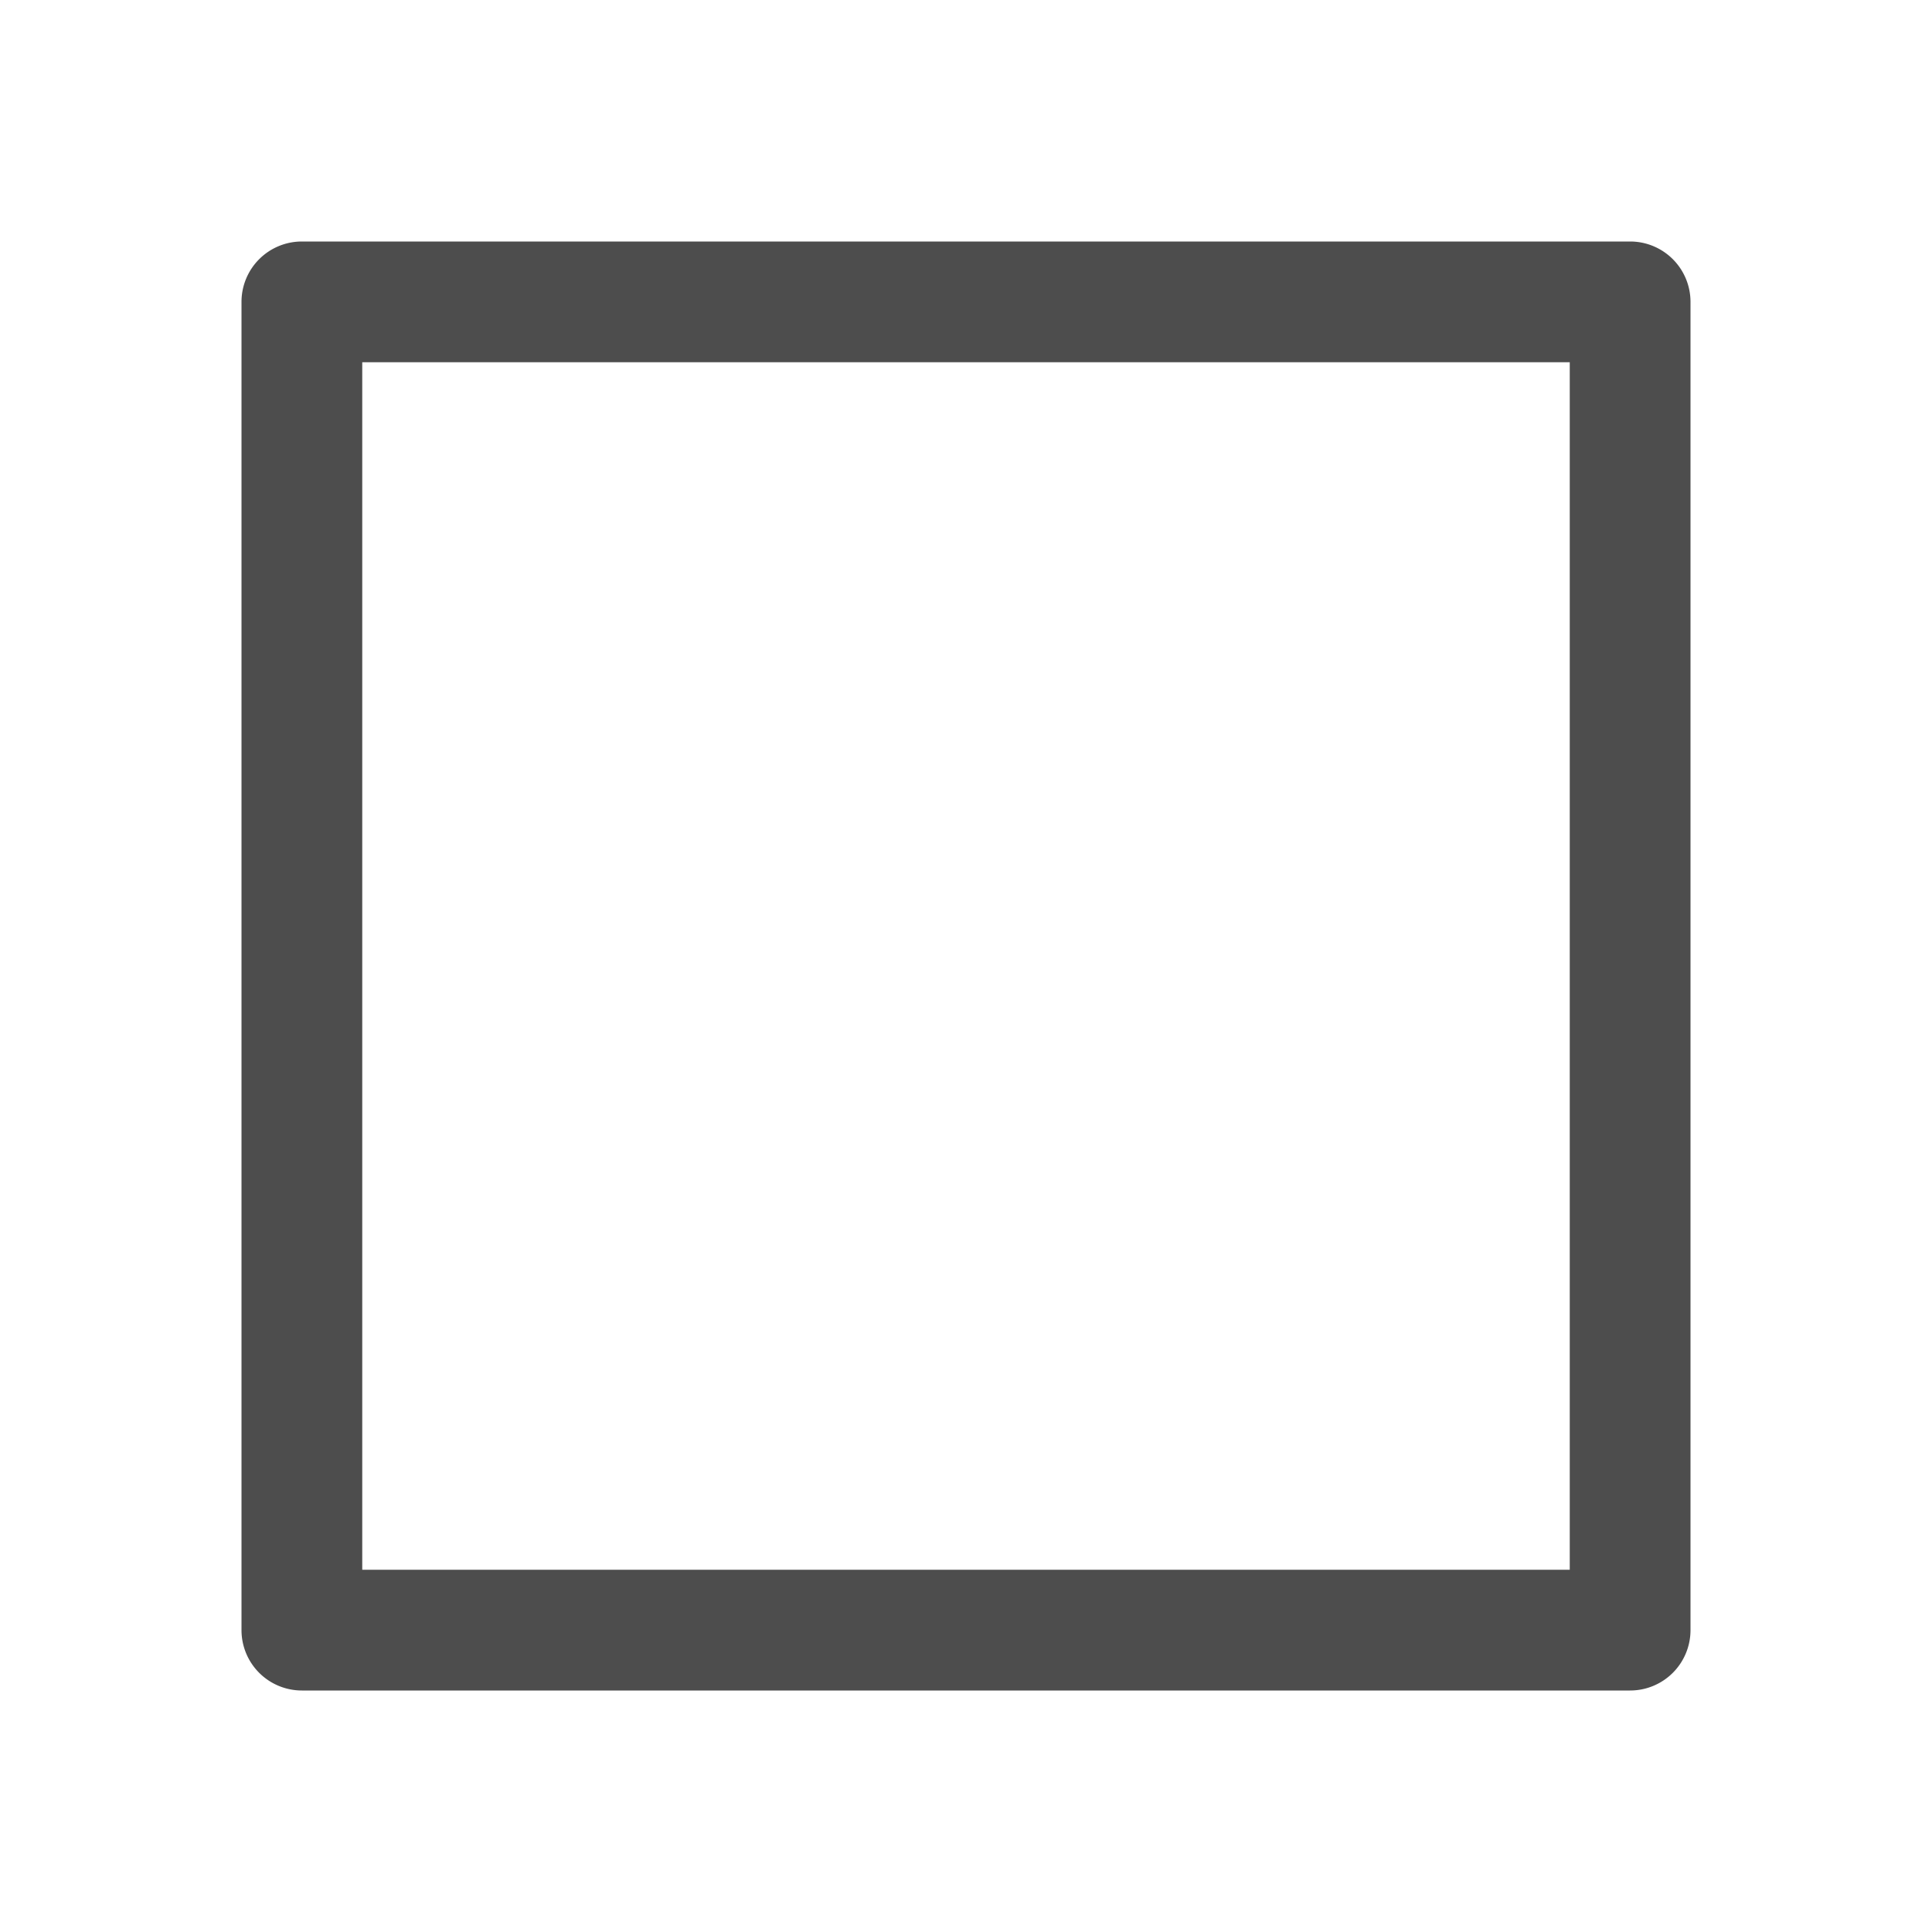 <?xml version="1.0" standalone="no"?><!DOCTYPE svg PUBLIC "-//W3C//DTD SVG 1.1//EN" "http://www.w3.org/Graphics/SVG/1.1/DTD/svg11.dtd"><svg t="1643179032476" class="icon" viewBox="0 0 1024 1024" version="1.1" xmlns="http://www.w3.org/2000/svg" p-id="3001" xmlns:xlink="http://www.w3.org/1999/xlink" width="200" height="200"><defs><style type="text/css"></style></defs><path d="M864 896h-704a32 32 0 0 1-32-32v-704a32 32 0 0 1 32-32h704a32 32 0 0 1 32 32v704a32 32 0 0 1-32 32zM192 832h640V192H192z" fill="#4D4D4D" p-id="3002"></path></svg>